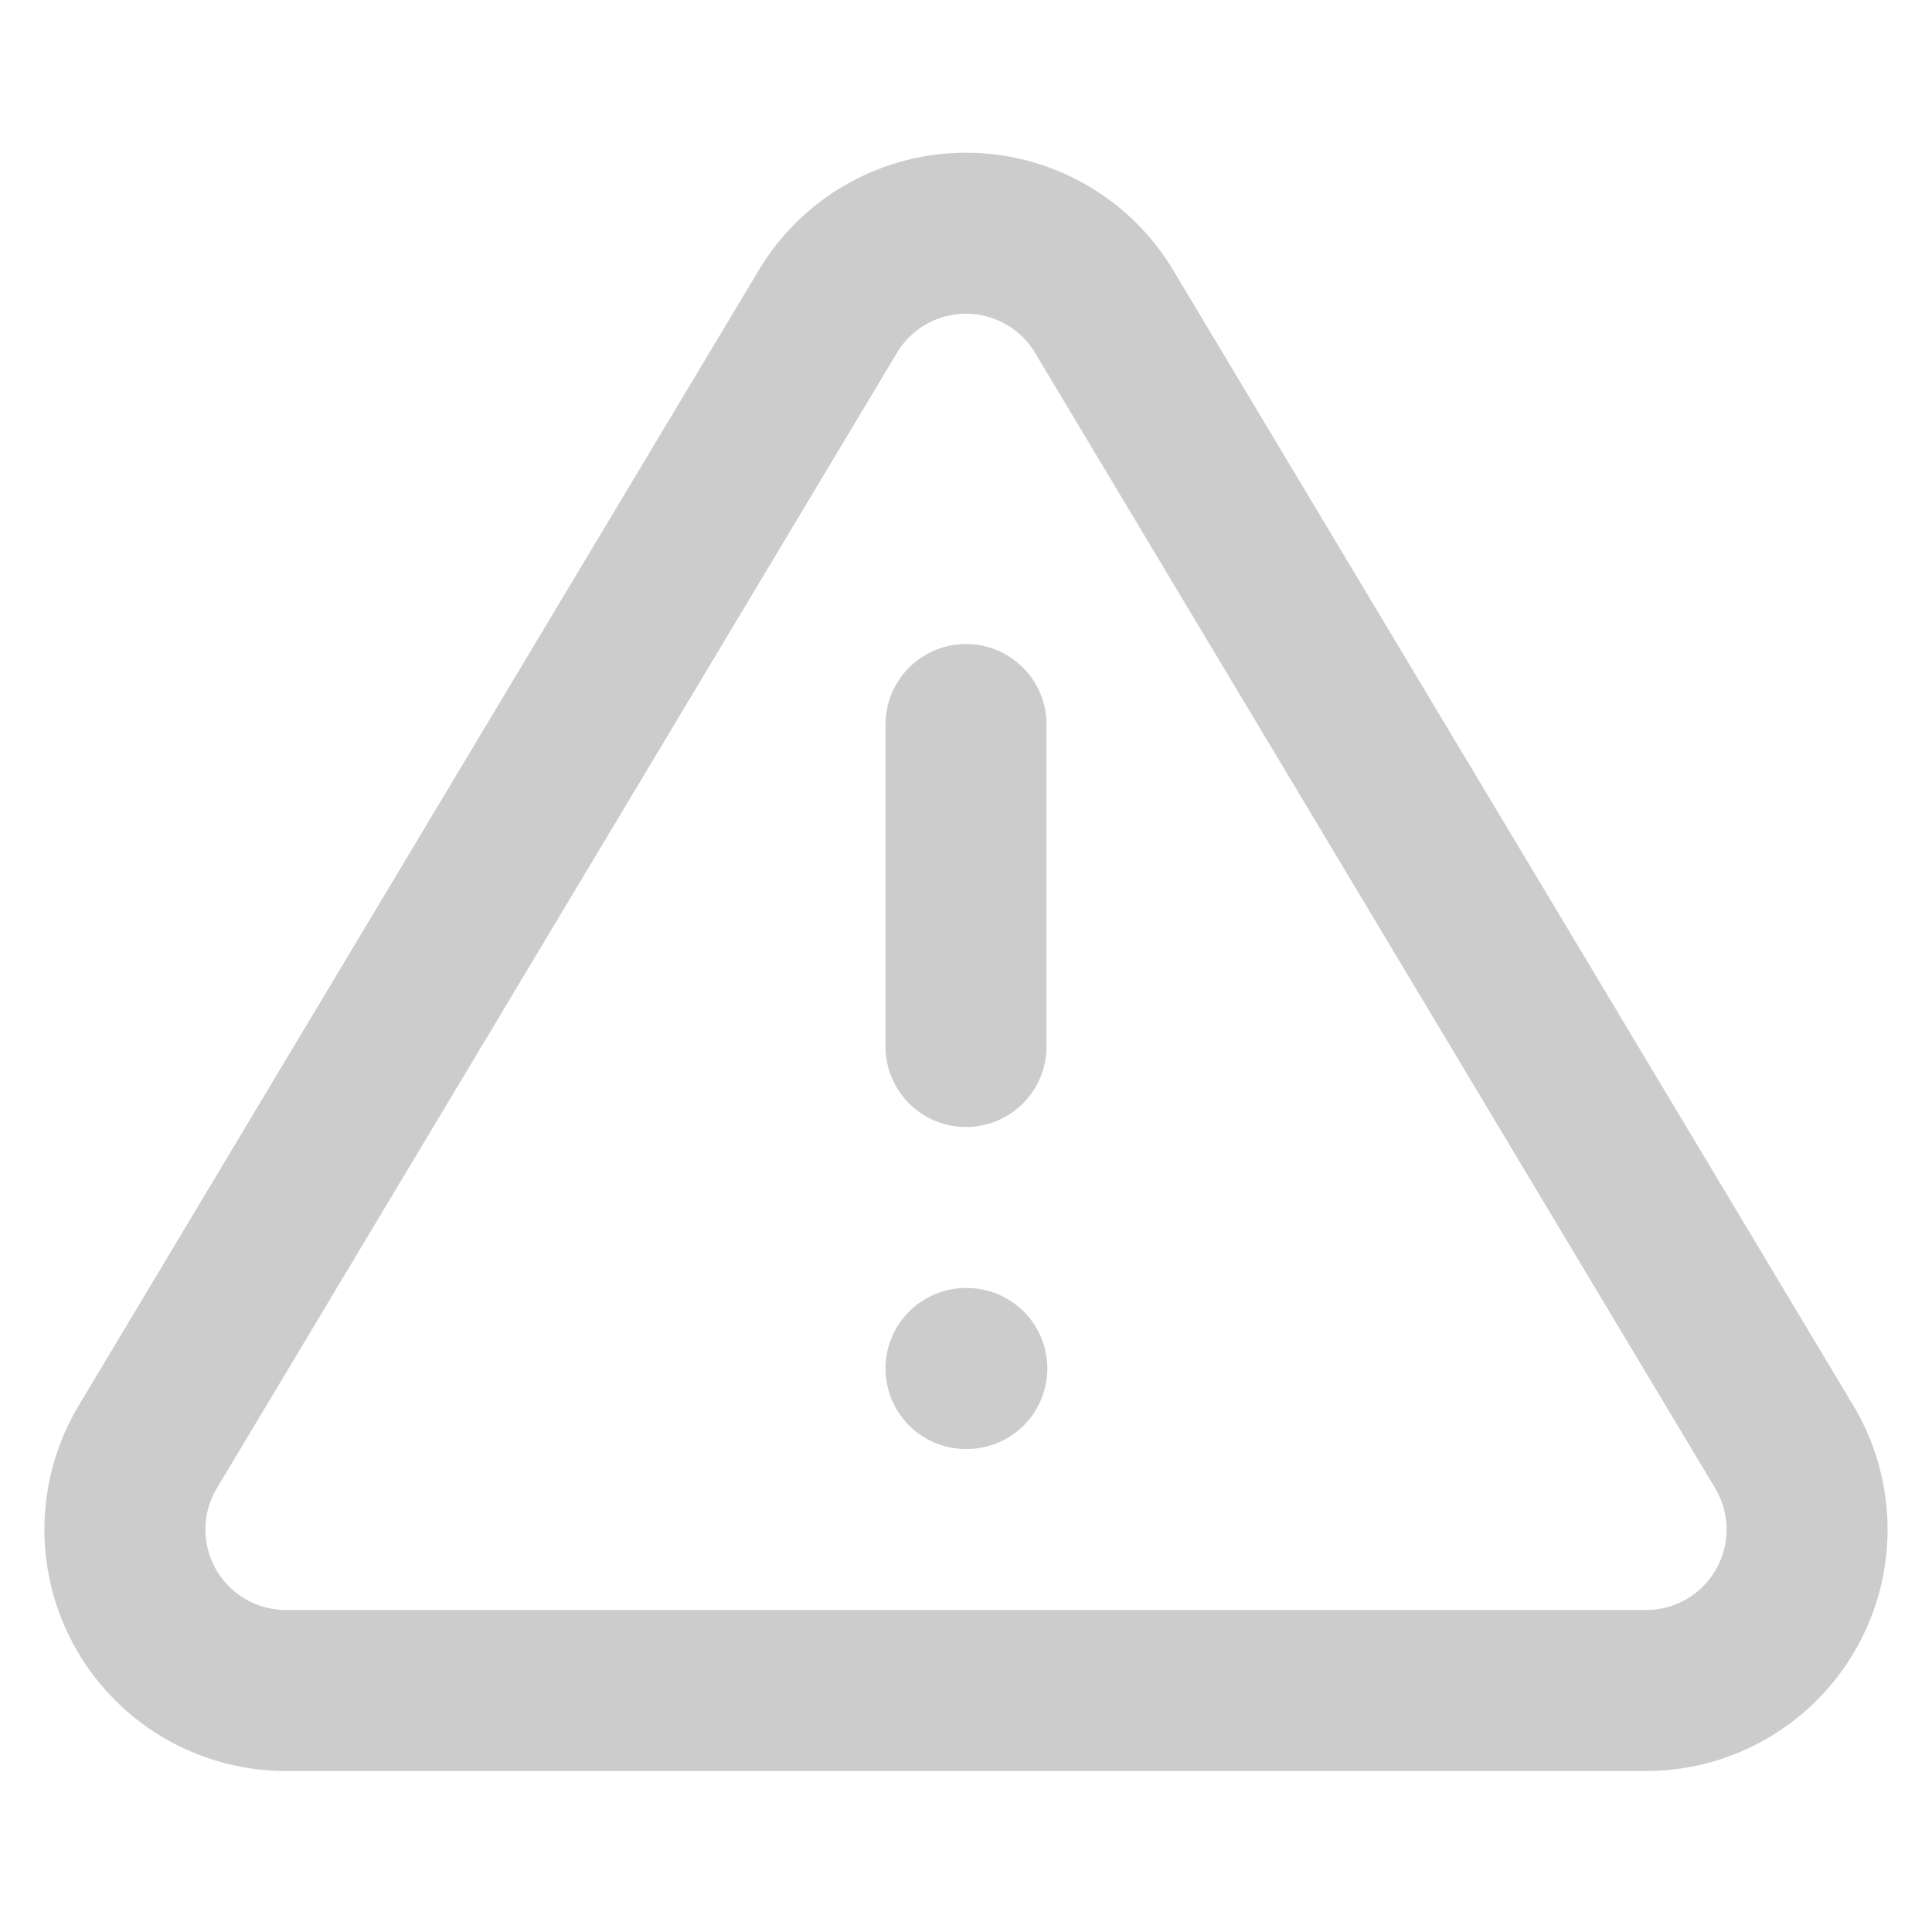 <svg xmlns="http://www.w3.org/2000/svg" width="20" height="20" fill="none" stroke="#CCC" stroke-linecap="round" stroke-linejoin="round" stroke-width="2" viewBox="0 0 24 24" aria-hidden="true" data-v-f4bed260=""><path d="M10.29 3.86 1.82 18a2 2 0 0 0 1.71 3h16.94a2 2 0 0 0 1.71-3L13.71 3.86a2 2 0 0 0-3.42 0M12 9v4M12 17h.01"></path></svg>